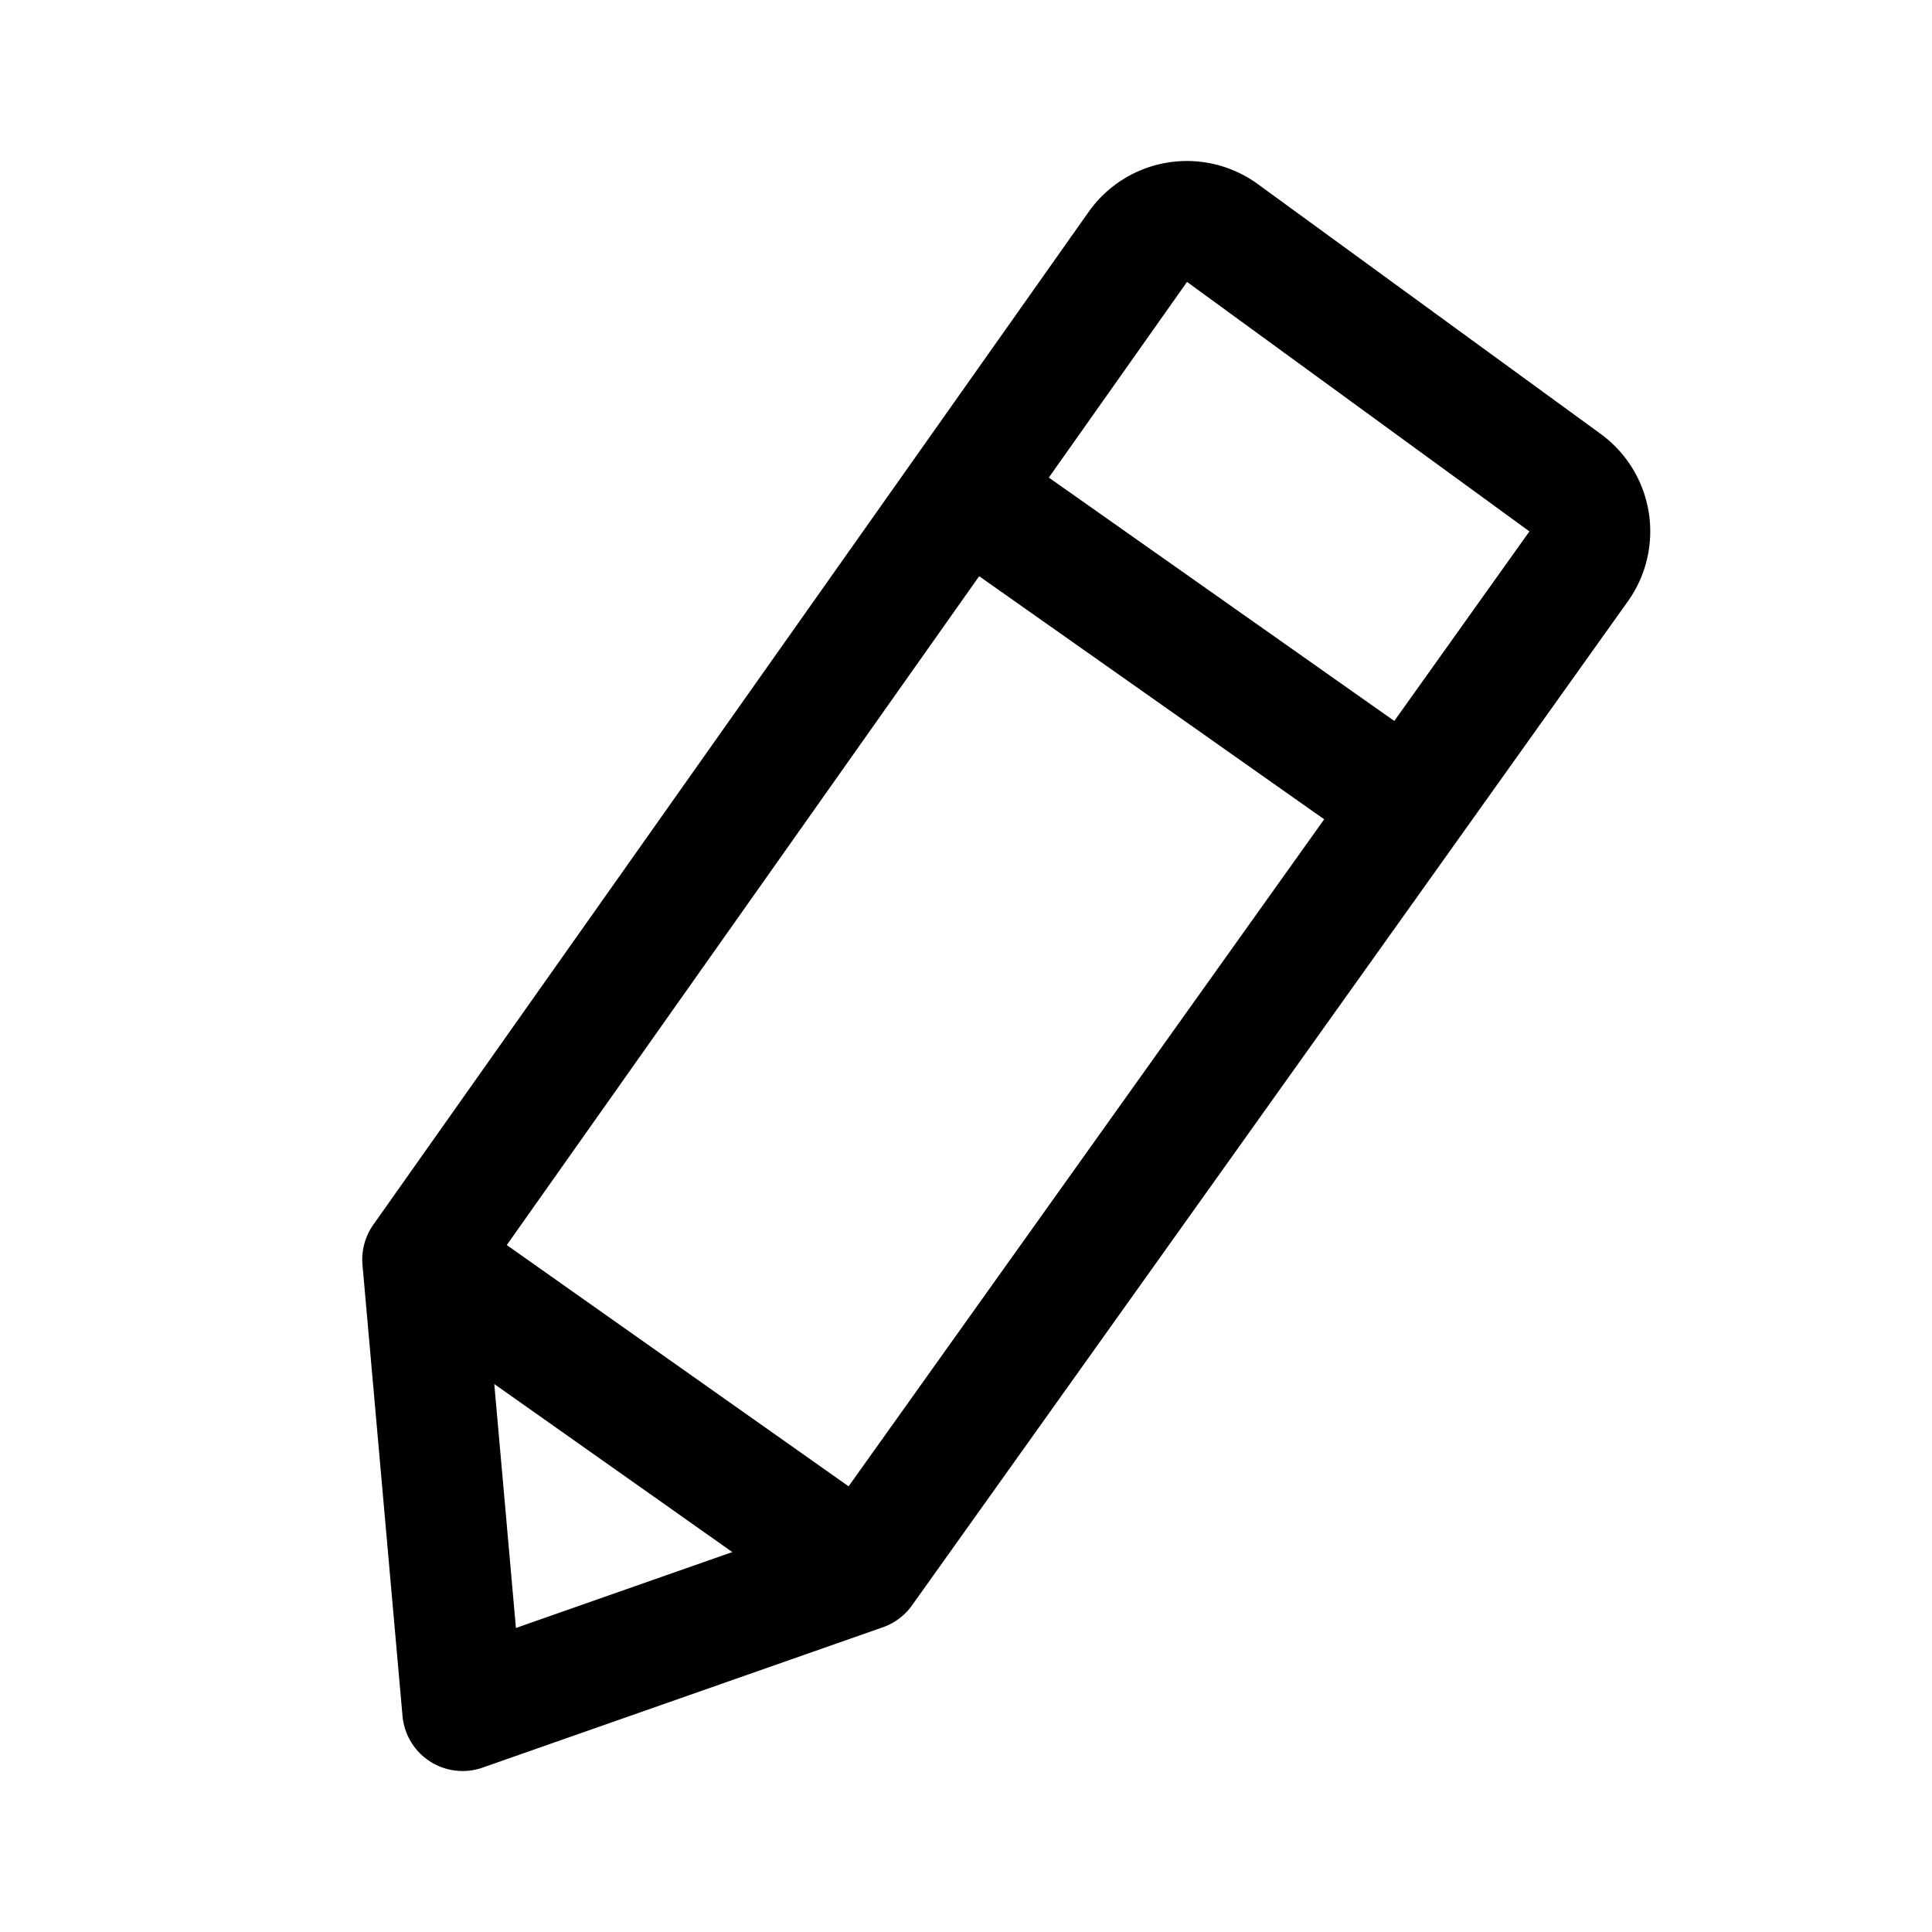 <svg width="192" height="192" viewBox="0 0 192 192" fill="none" xmlns="http://www.w3.org/2000/svg"><path d="M85.751 156.054 45.977 170 42 125.173m43.751 30.881L42 125.173m43.751 30.881 54.234-76.065M42 125.173l53.866-76.268m44.119 31.084-44.12-31.084m44.12 31.084 16.903-23.708a5.984 5.984 0 0 0-1.345-8.308l-34.079-24.83a5.96 5.96 0 0 0-8.38 1.382l-17.218 24.38" stroke="#000" stroke-width="12" stroke-linecap="round" stroke-linejoin="round"/></svg>